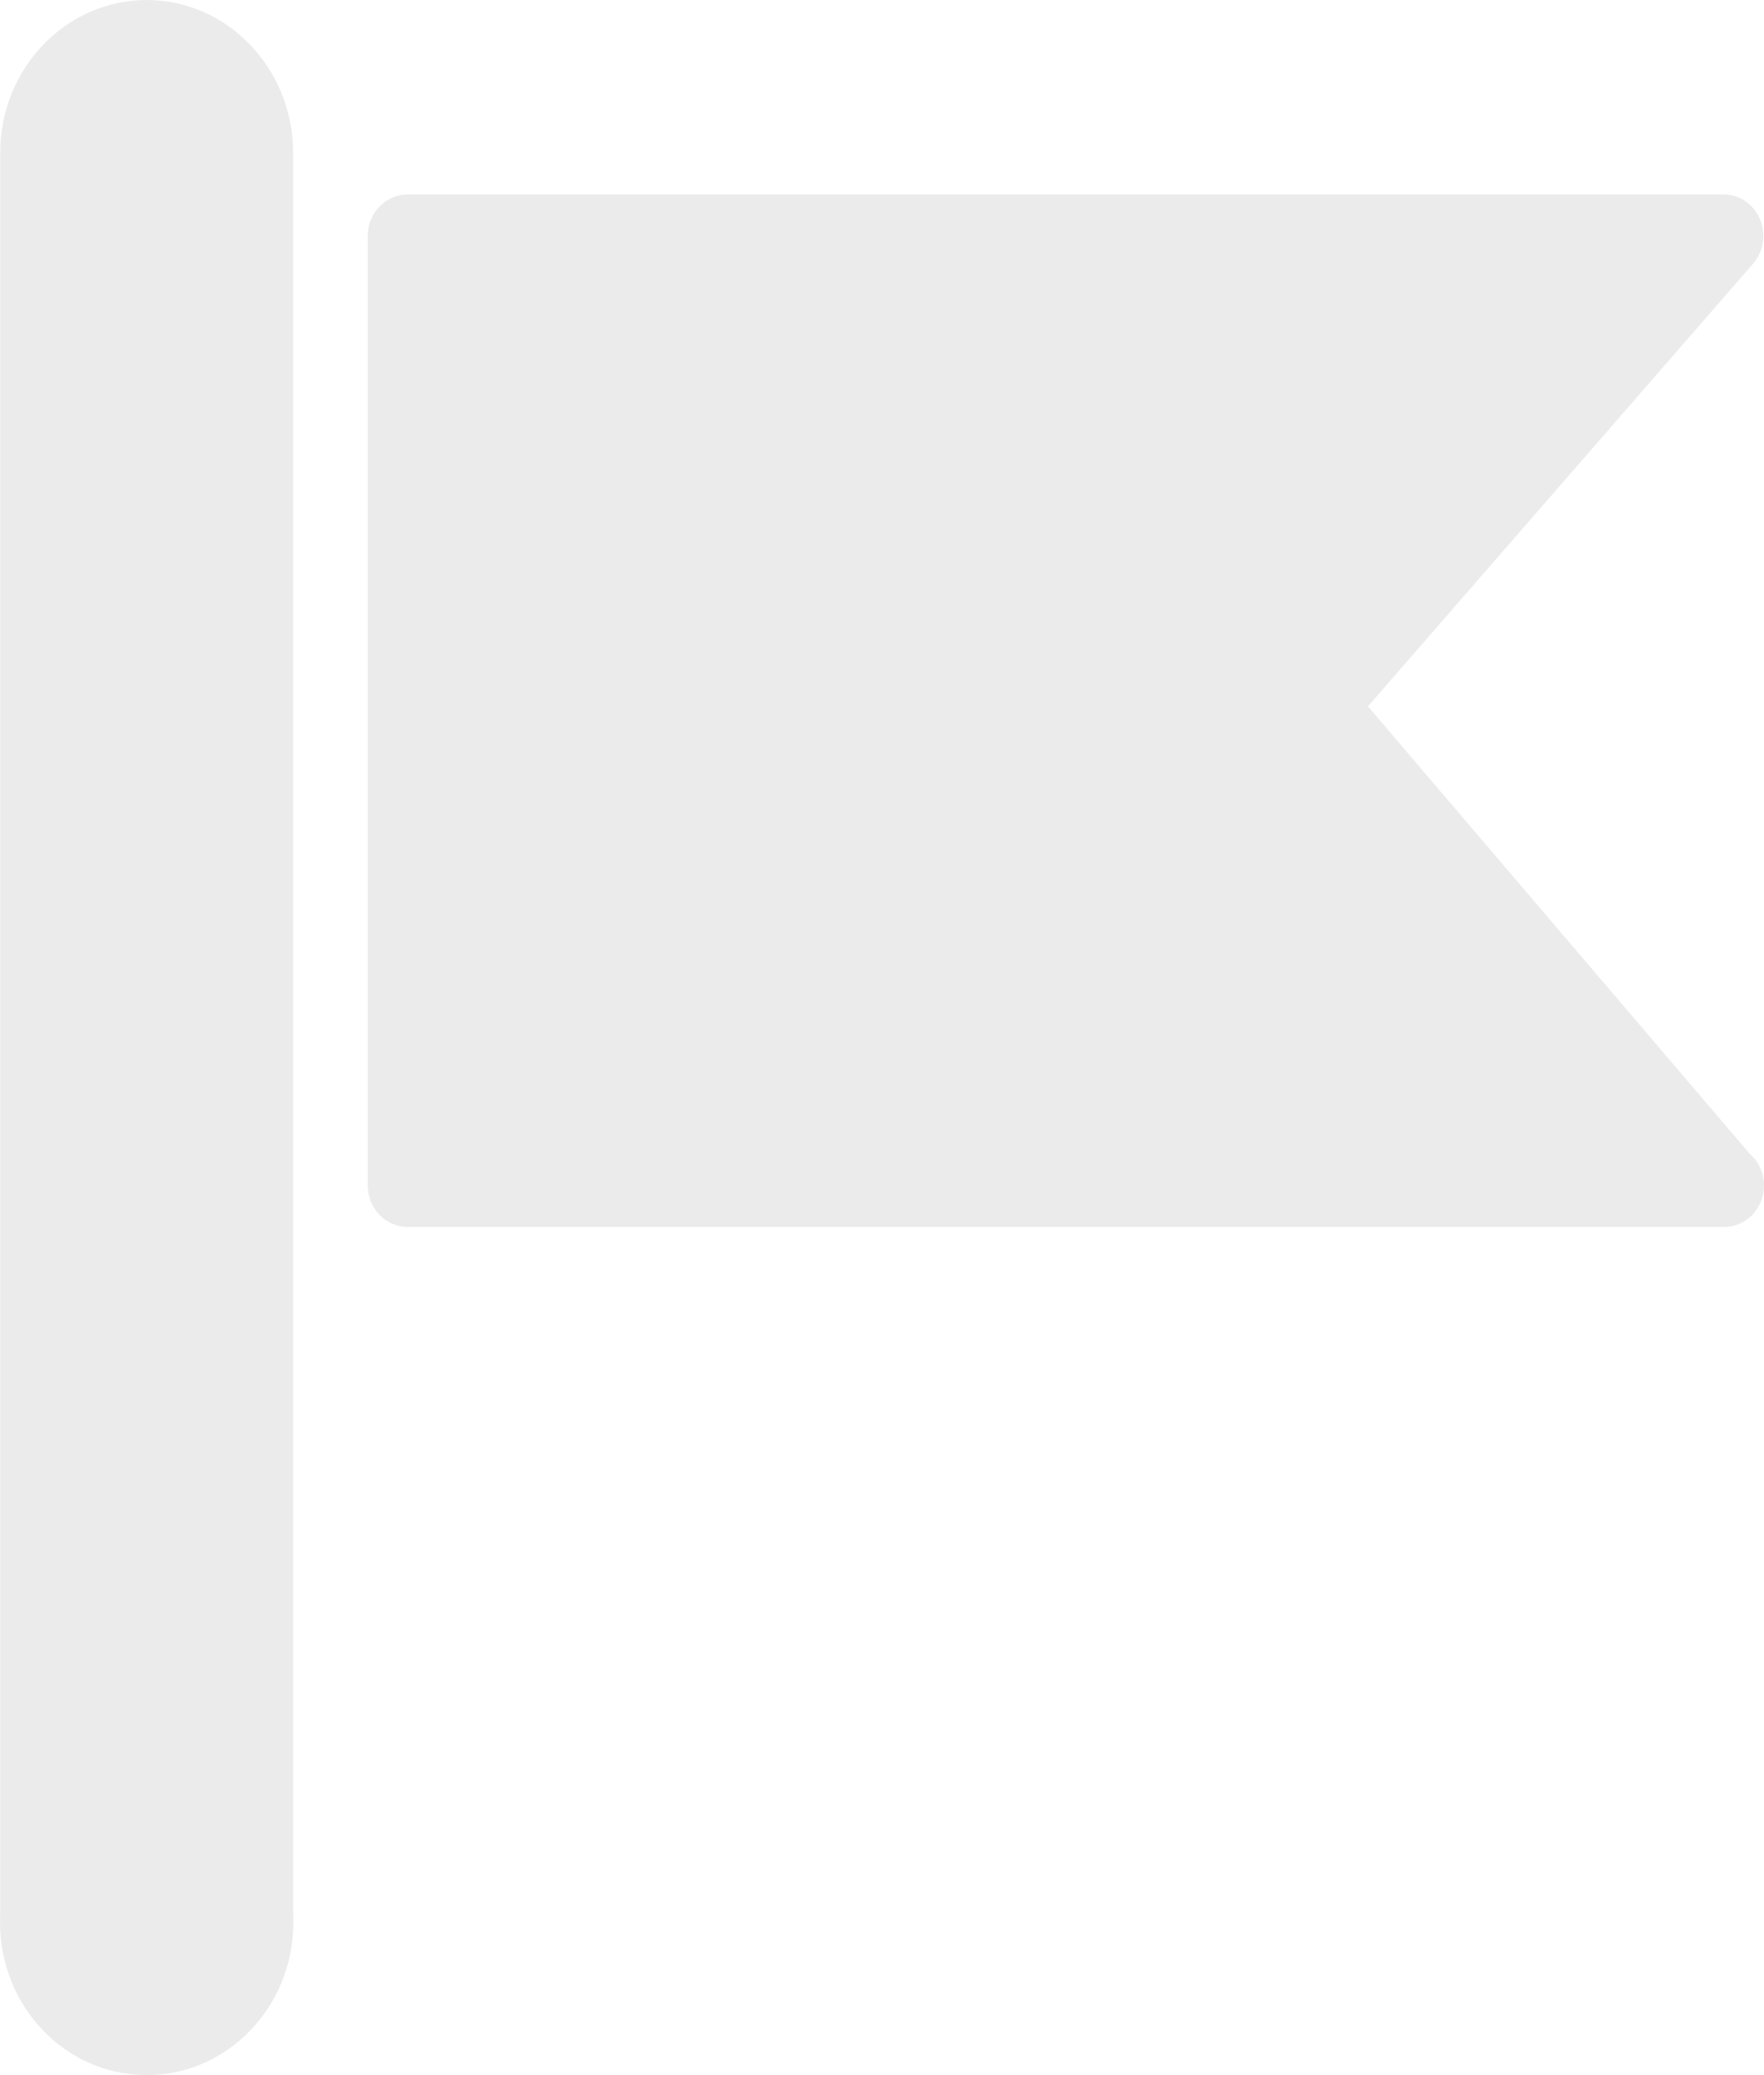 <svg xmlns="http://www.w3.org/2000/svg" width="17" height="20" viewBox="0 0 17 20">
    <path fill="#2B3331" fill-opacity=".1" d="M1.415 0c.778.002 1.408.66 1.41 1.47v16.98c.003.05.003.101 0 .153-.04.813-.705 1.437-1.485 1.395-.78-.042-1.379-.736-1.338-1.549V1.474C.002.66.635 0 1.415 0zm15.196 1.874c.095 0 .186.037.256.103.157.147.17.4.028.564l-3.712 4.267 3.674 4.306.049.05c.06.071.093.163.094.26.001.22-.17.4-.38.401H3.927c-.211 0-.383-.179-.383-.4V2.274c0-.22.172-.4.383-.4z"/>
</svg>
